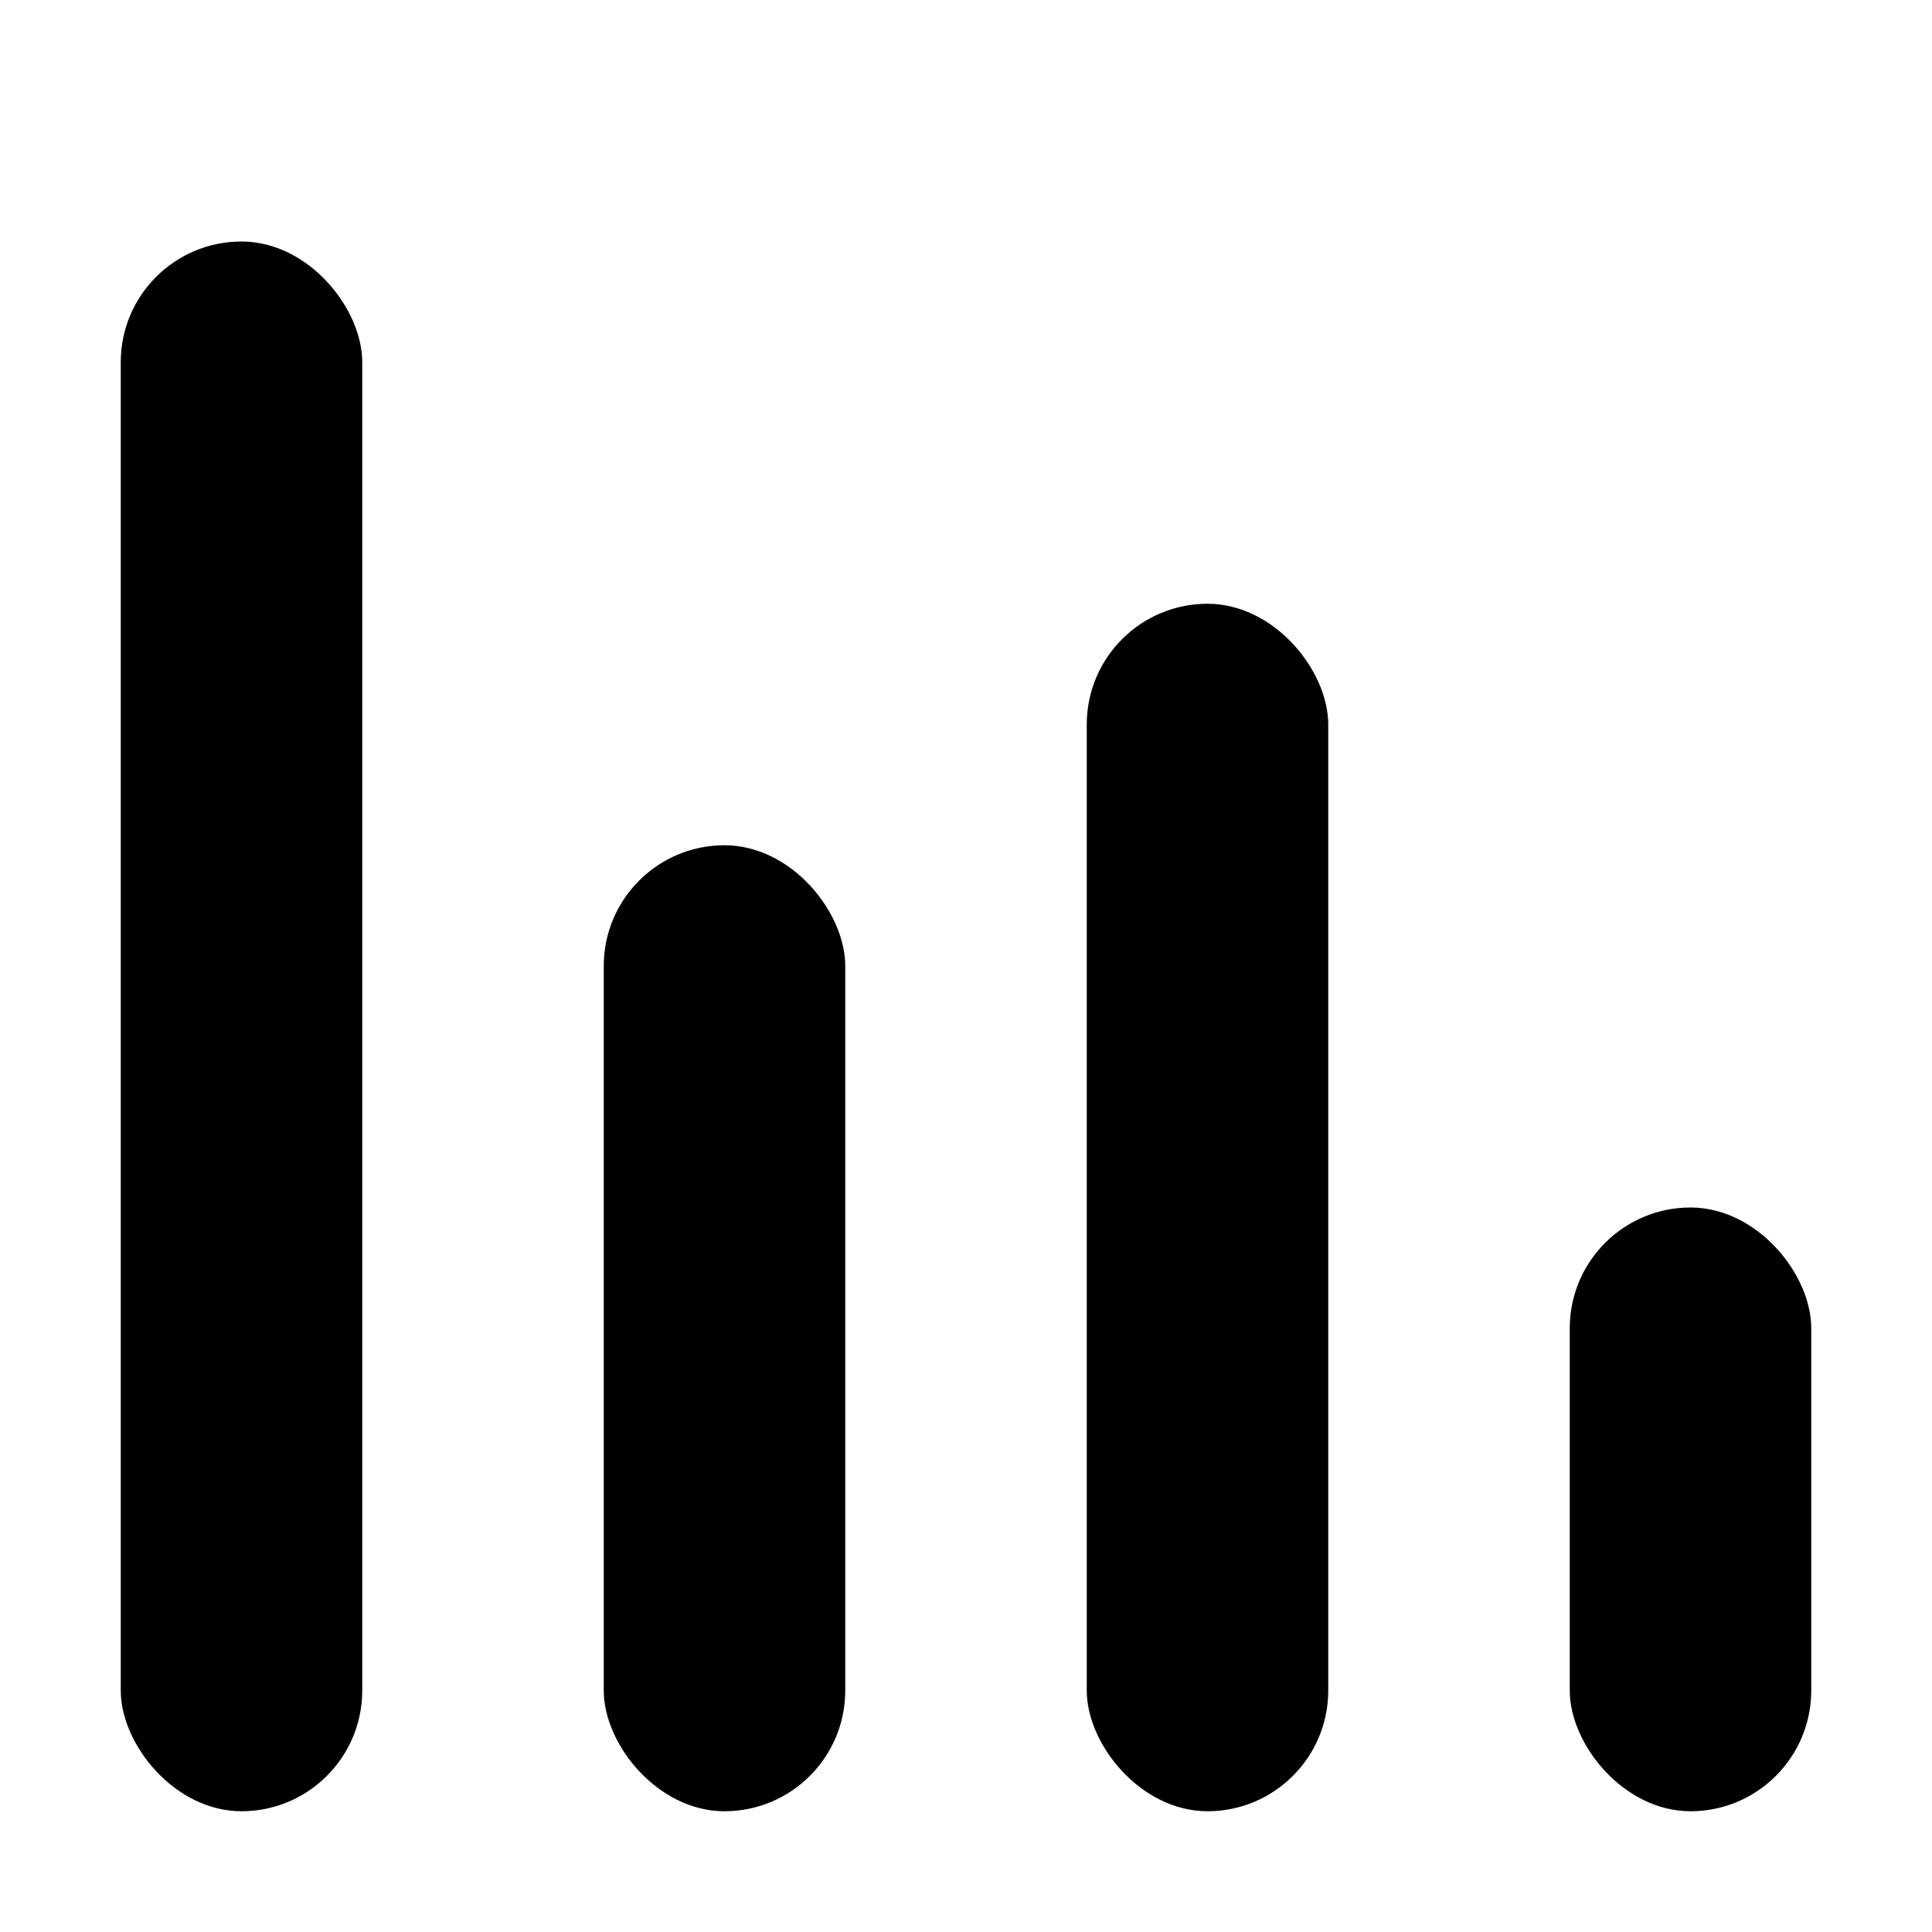 <svg xmlns="http://www.w3.org/2000/svg" viewBox="0 0 16 16" width="16" height="16"><g class="nc-icon-wrapper"><rect x="1" y="2" width="2" height="13" rx="1" ry="1"/> <rect x="5" y="7" width="2" height="8" rx="1" ry="1" data-color="color-2"/> <rect x="9" y="5" width="2" height="10" rx="1" ry="1"/> <rect x="13" y="10" width="2" height="5" rx="1" ry="1" data-color="color-2"/></g></svg>